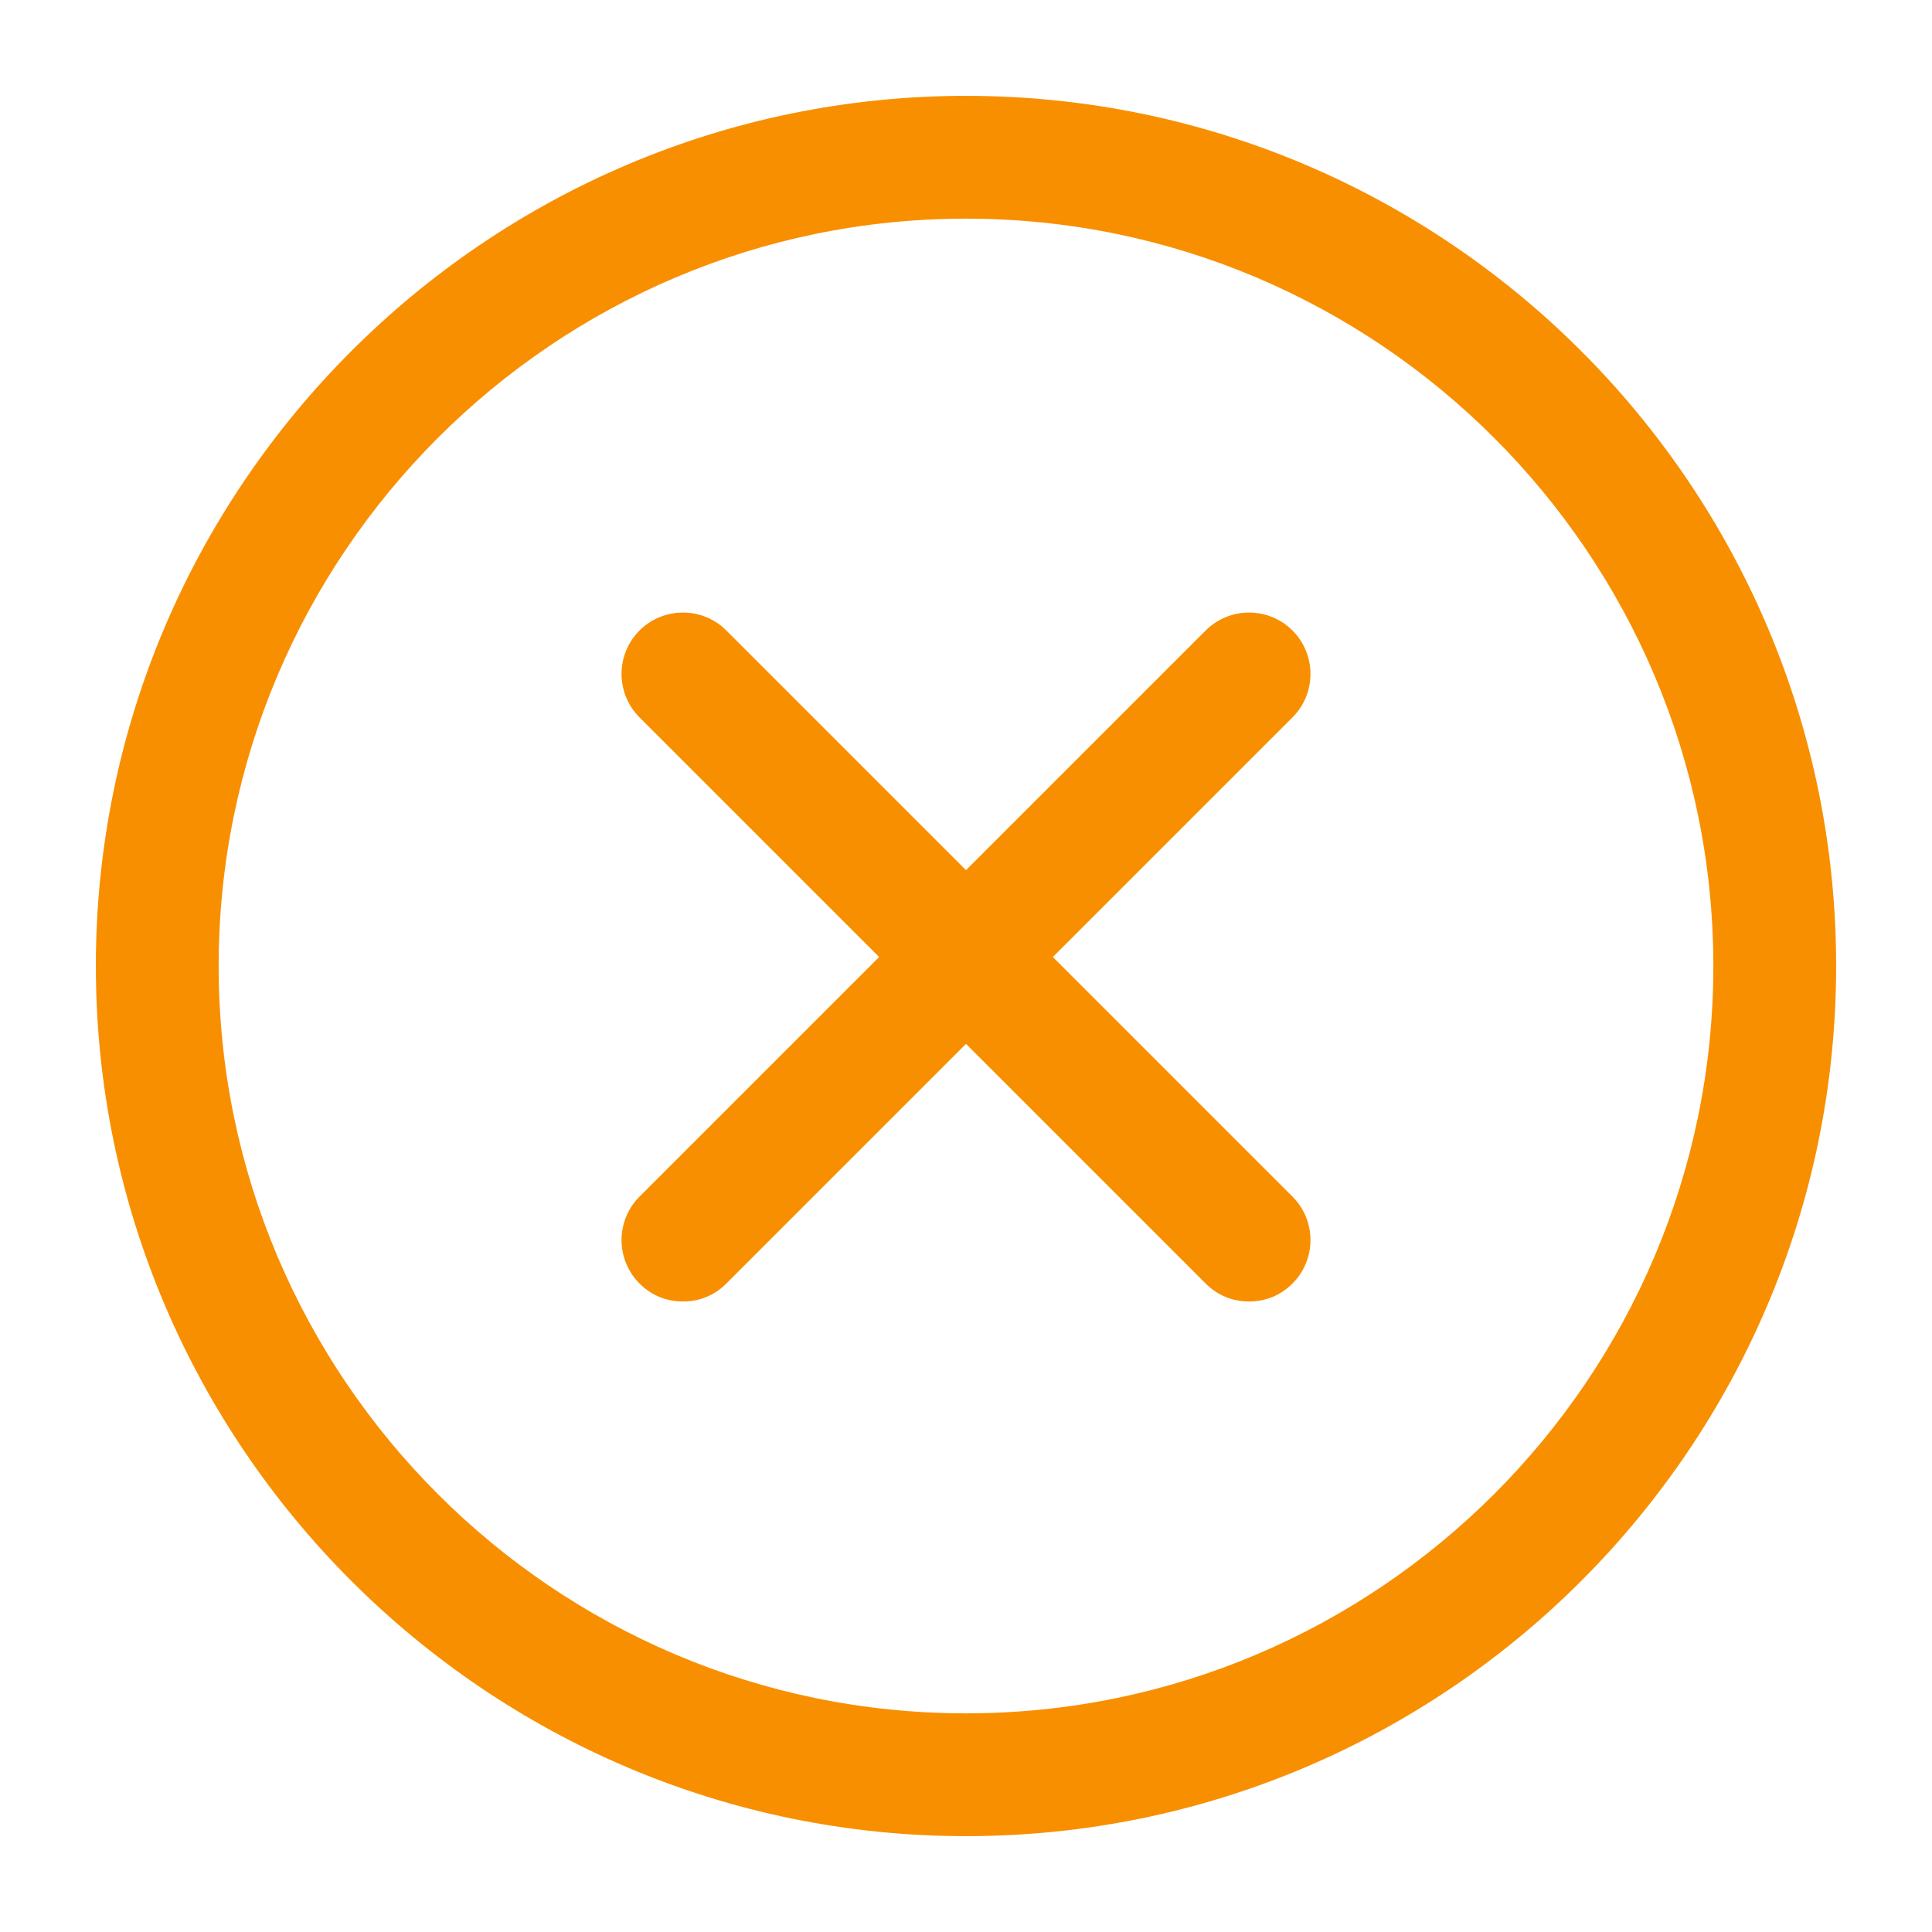 <?xml version='1.0' encoding='utf-8'?>
<svg version="1.1" xmlns="http://www.w3.org/2000/svg" viewBox="0 0 129 129" xmlns:xlink="http://www.w3.org/1999/xlink" enable-background="new 0 0 129 129" fill="#f88f00">
  <g>
    <g>
      <path d="M64.5,122.6c32,0,58.1-26,58.1-58.1S96.5,6.4,64.5,6.4S6.4,32.5,6.4,64.5S32.5,122.6,64.5,122.6z M64.5,14.6    c27.5,0,49.9,22.4,49.9,49.9S92,114.4,64.5,114.4S14.6,92,14.6,64.5S37,14.6,64.5,14.6z"/>
      <path d="m42.7,85.7c0.8,0.8 1.8,1.2 2.9,1.2s2.1-0.4 2.9-1.2l16-16 16,16c0.8,0.8 1.8,1.2 2.9,1.2s2.1-0.4 2.9-1.2c1.6-1.6 1.6-4.2 0-5.8l-16-16 16-16c1.6-1.6 1.6-4.2 0-5.8s-4.2-1.6-5.8,0l-16,16-16-16c-1.6-1.6-4.2-1.6-5.8,0-1.6,1.6-1.6,4.2 0,5.8l16,16-16,16c-1.6,1.6-1.6,4.2-1.42109e-14,5.8z"/>
    </g>
  </g>
</svg>
